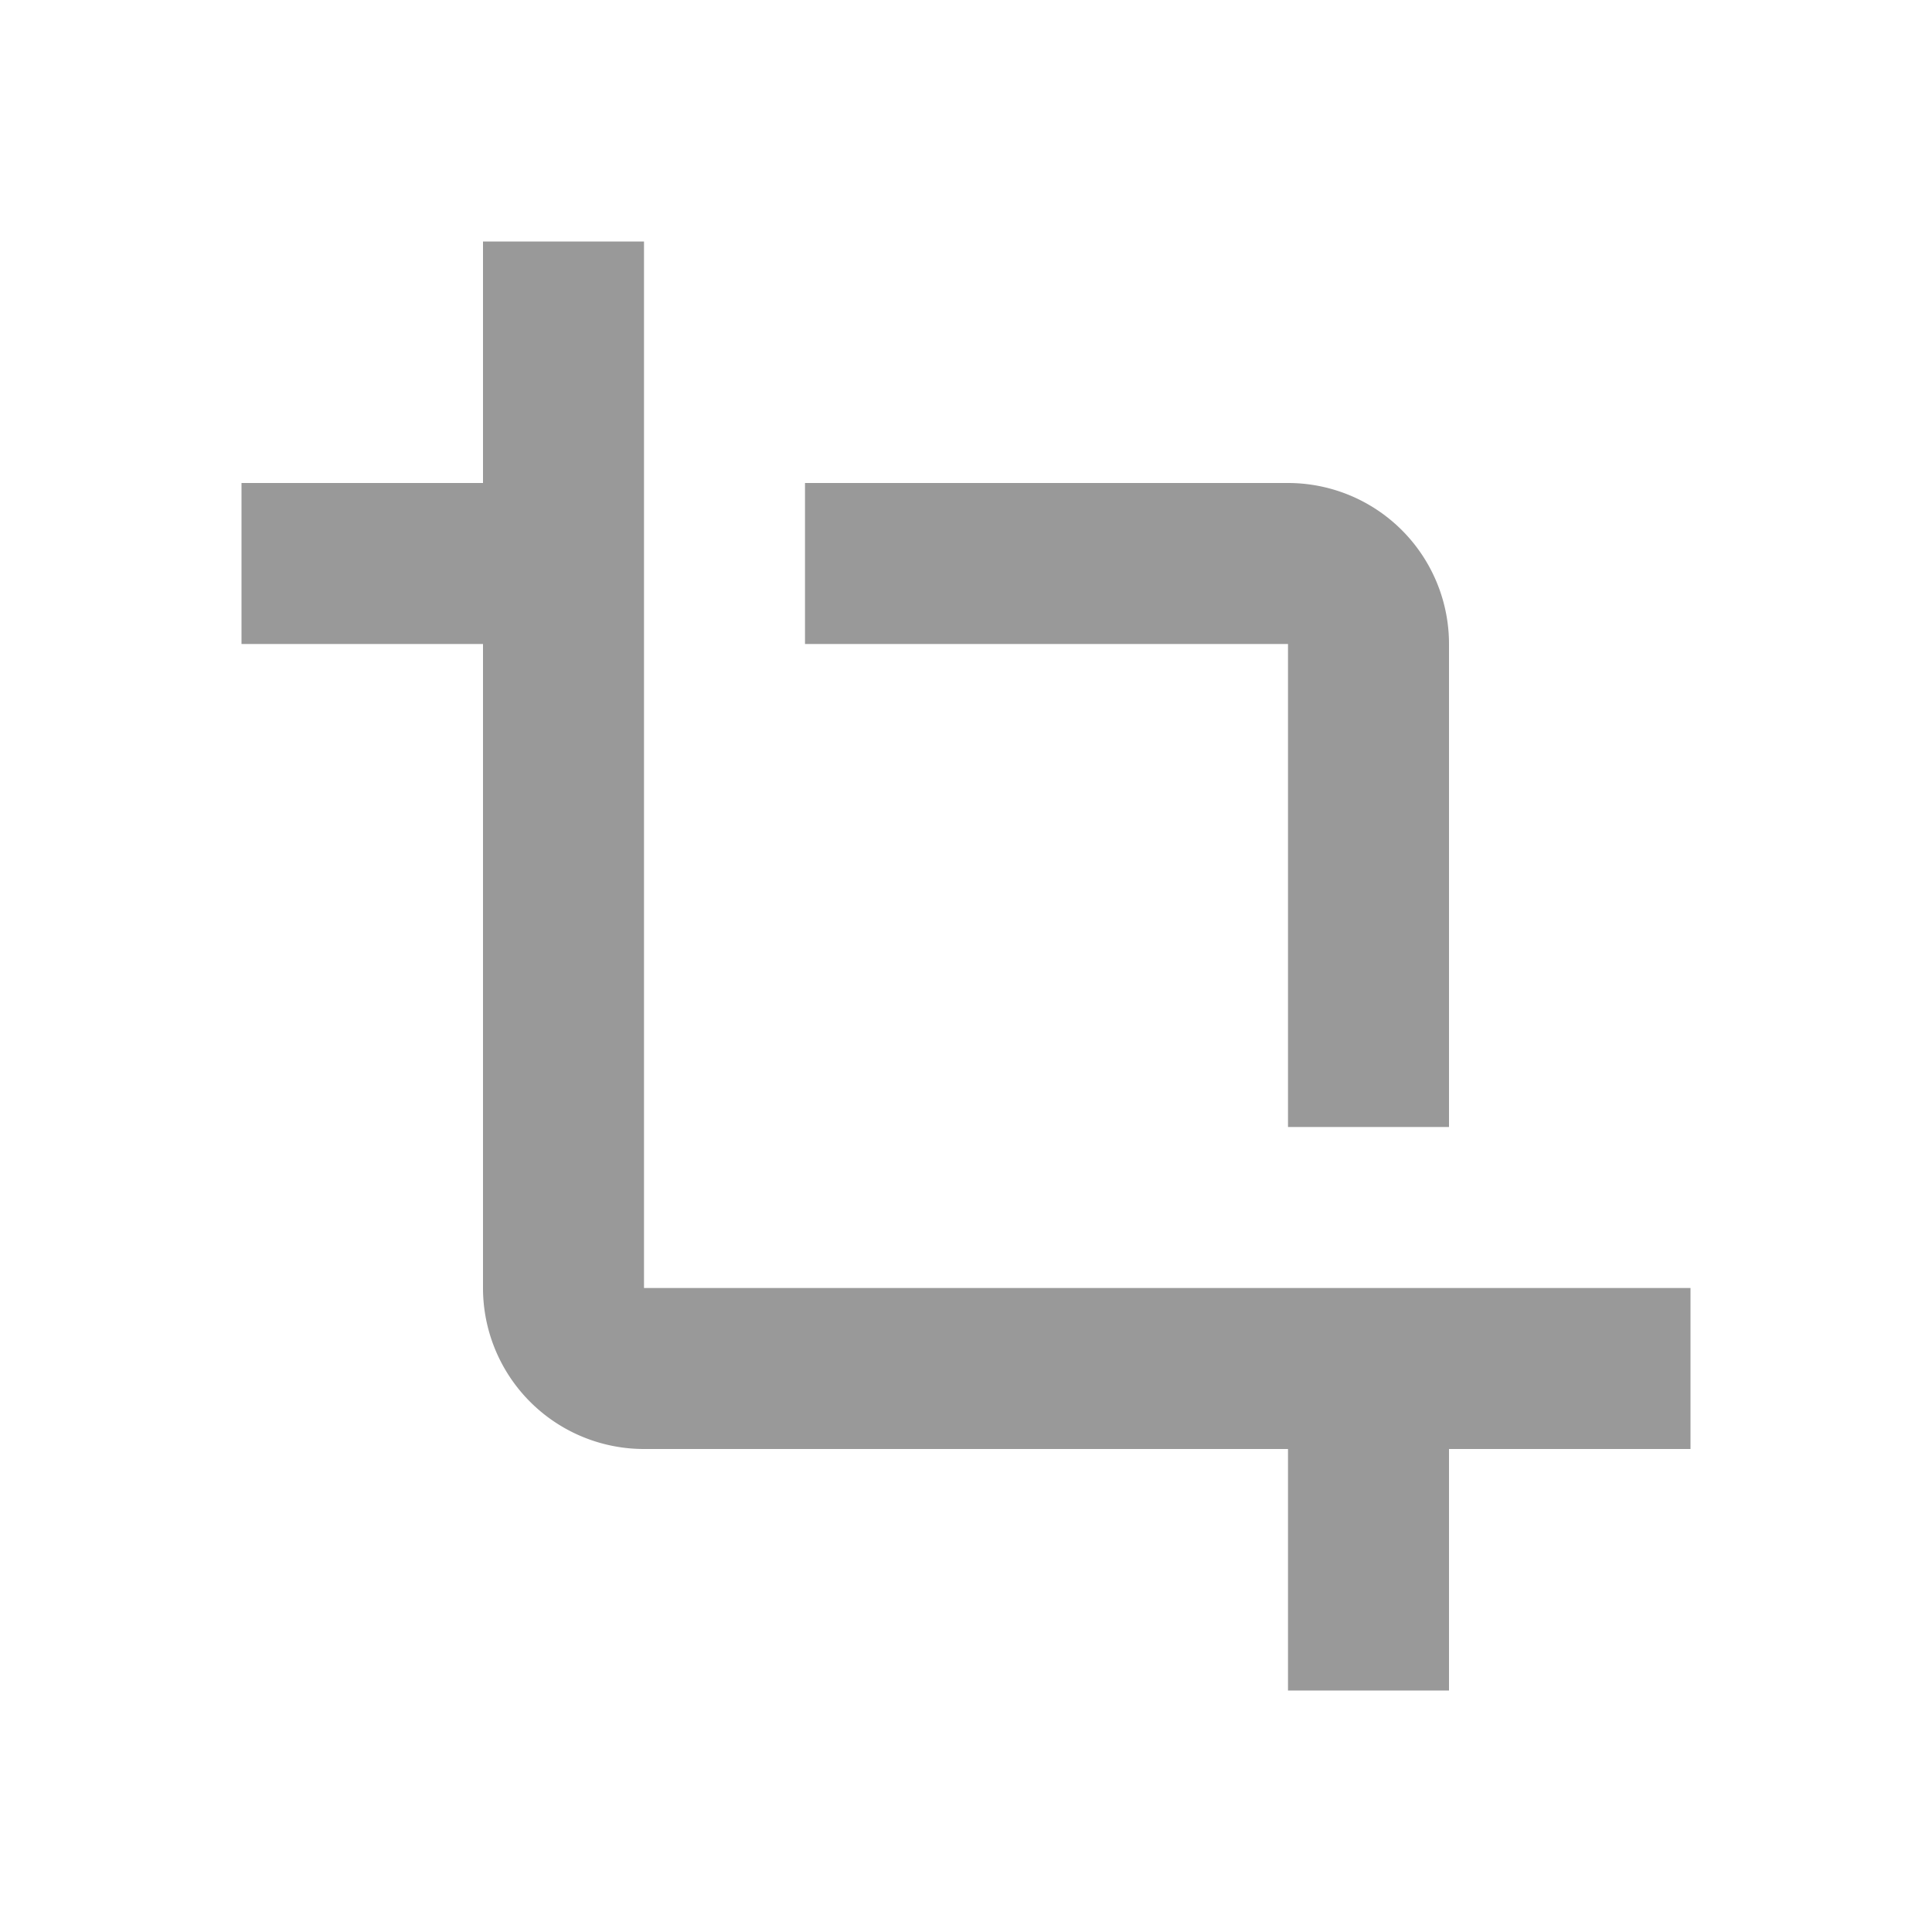 <svg width="24" height="24" viewBox="0 0 24 24" xmlns="http://www.w3.org/2000/svg"><title>Artboard 1</title><g fill="none" fill-rule="evenodd"><path d="M0 0h24v24H0V0zm0 0h24v24H0V0z"/><path d="M16 14h2V8a2 2 0 0 0-2-2h-6v2h6v6zm-8 2V4H6v2H4v2h2v8a2 2 0 0 0 2 2h8v2h2v-2h2v-2H8zm8 4h2v1h-2v-1zM6 3h2v1H6V3zm14 13h1v2h-1v-2zM3 6h1v2H3V6z" fill="#999"/></g></svg>